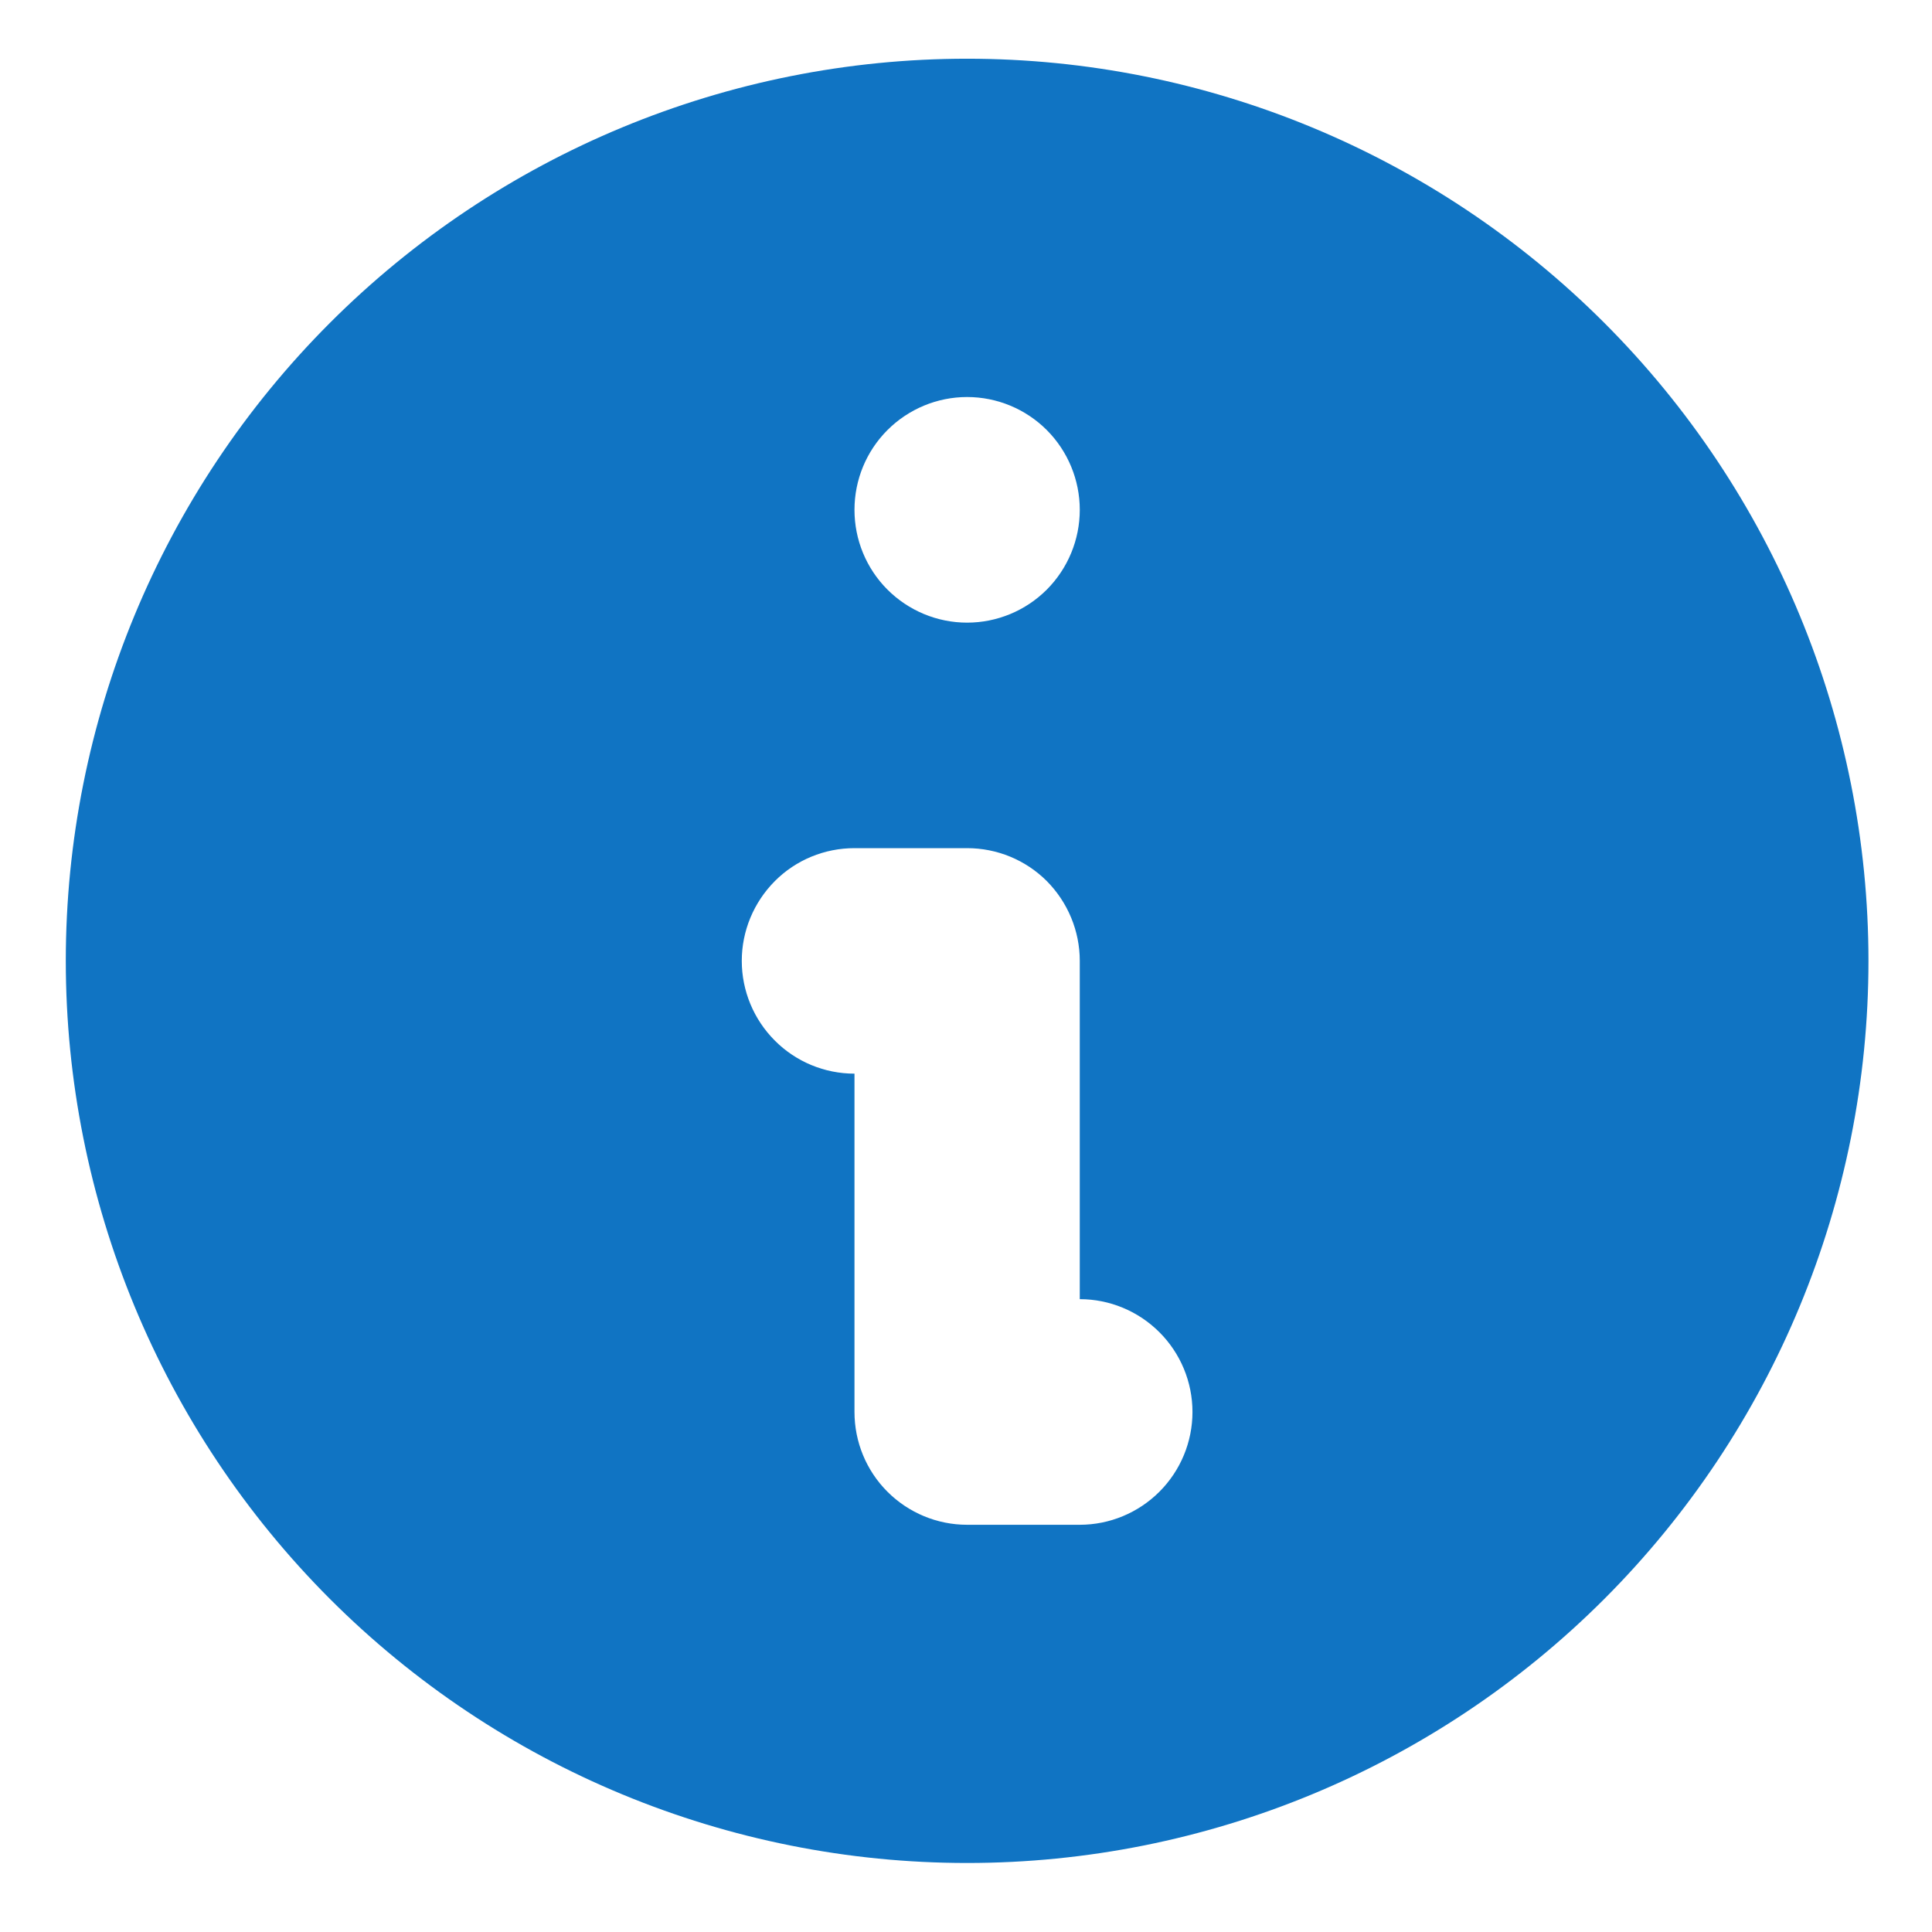 <svg width="18" height="18" viewBox="0 0 18 18" fill="currentColor" xmlns="http://www.w3.org/2000/svg">
<path fill-rule="evenodd" clip-rule="evenodd" d="M17.408 8.952C17.408 11.181 16.523 13.319 14.948 14.896C13.373 16.472 11.238 17.357 9.01 17.357C6.783 17.357 4.648 16.472 3.073 14.896C1.498 13.319 0.613 11.181 0.613 8.952C0.613 6.723 1.498 4.585 3.073 3.009C4.648 1.433 6.783 0.547 9.01 0.547C11.238 0.547 13.373 1.433 14.948 3.009C16.523 4.585 17.408 6.723 17.408 8.952V8.952ZM10.06 4.75C10.06 5.029 9.949 5.296 9.753 5.493C9.556 5.69 9.289 5.801 9.01 5.801C8.732 5.801 8.465 5.69 8.268 5.493C8.071 5.296 7.961 5.029 7.961 4.75C7.961 4.471 8.071 4.204 8.268 4.007C8.465 3.81 8.732 3.699 9.01 3.699C9.289 3.699 9.556 3.81 9.753 4.007C9.949 4.204 10.06 4.471 10.06 4.75ZM7.961 7.902C7.682 7.902 7.415 8.012 7.219 8.209C7.022 8.407 6.911 8.674 6.911 8.952C6.911 9.231 7.022 9.498 7.219 9.695C7.415 9.892 7.682 10.003 7.961 10.003V13.155C7.961 13.434 8.071 13.701 8.268 13.898C8.465 14.095 8.732 14.206 9.01 14.206H10.06C10.338 14.206 10.605 14.095 10.802 13.898C10.999 13.701 11.11 13.434 11.11 13.155C11.11 12.876 10.999 12.609 10.802 12.412C10.605 12.215 10.338 12.104 10.06 12.104V8.952C10.06 8.674 9.949 8.407 9.753 8.209C9.556 8.012 9.289 7.902 9.01 7.902H7.961Z" fill="#1074C3"/>
</svg>
